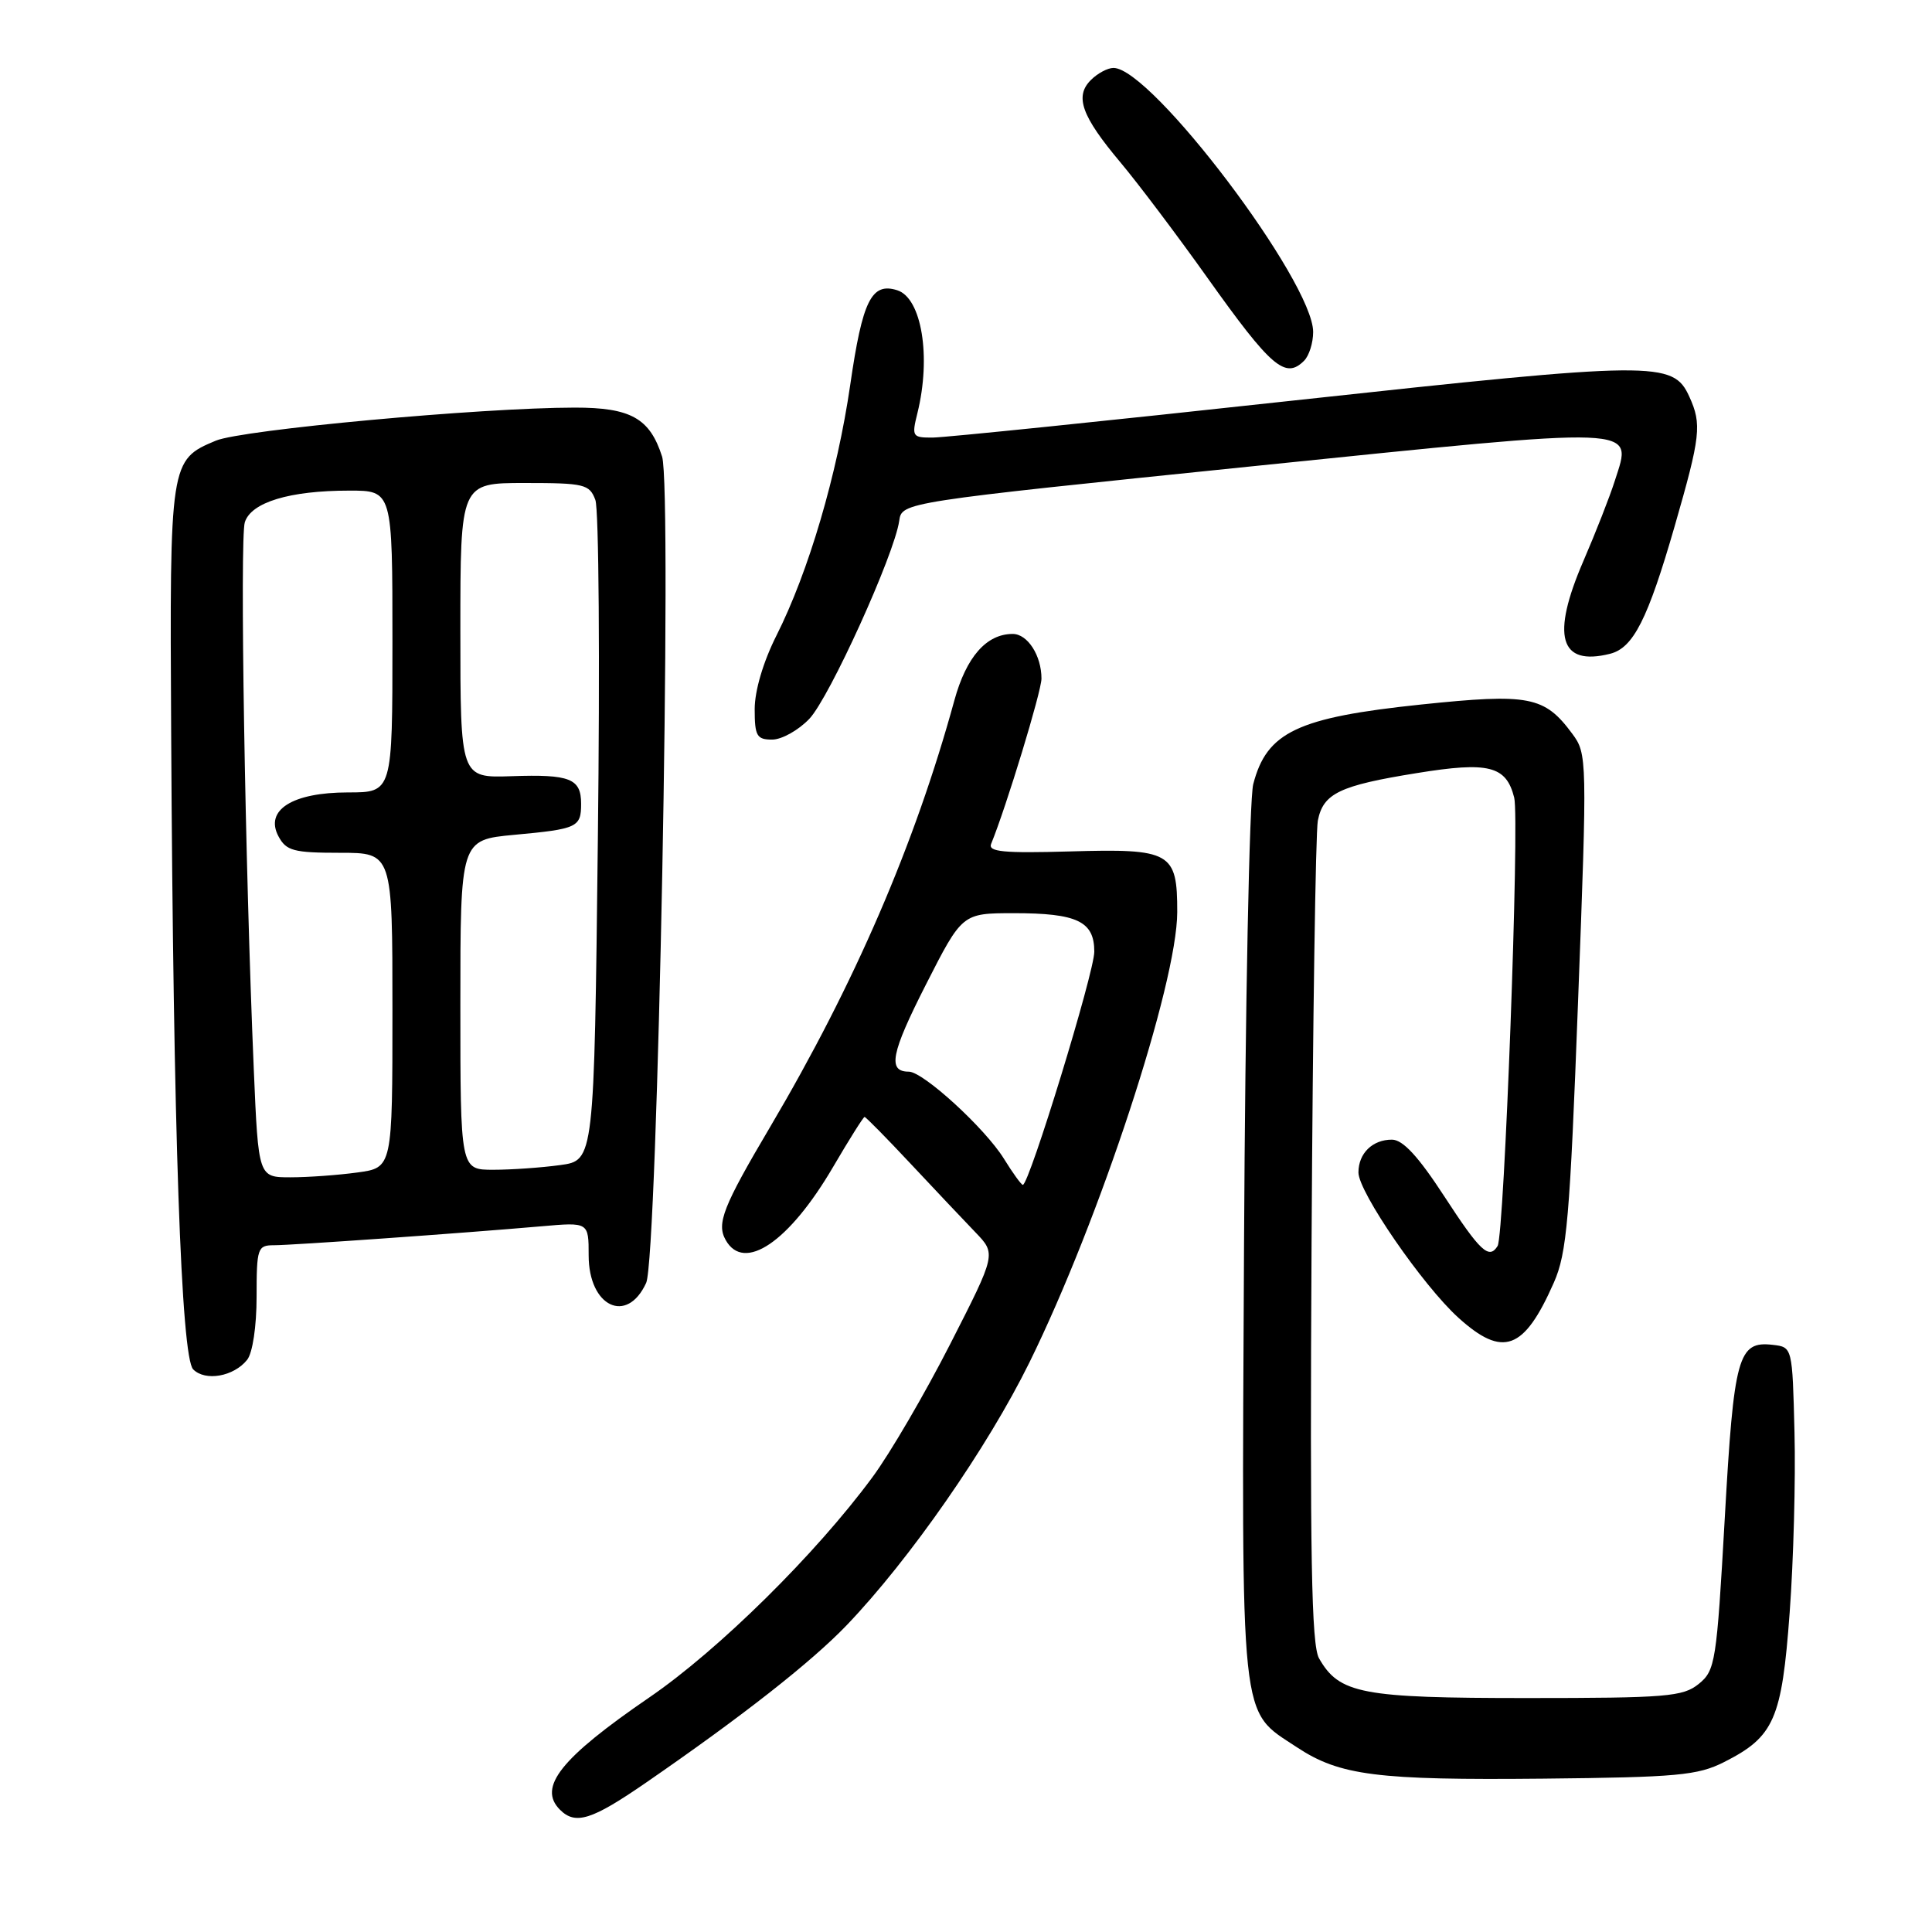 <?xml version="1.0" encoding="UTF-8" standalone="no"?>
<!DOCTYPE svg PUBLIC "-//W3C//DTD SVG 1.1//EN" "http://www.w3.org/Graphics/SVG/1.1/DTD/svg11.dtd" >
<svg xmlns="http://www.w3.org/2000/svg" xmlns:xlink="http://www.w3.org/1999/xlink" version="1.1" viewBox="0 0 256 256">
 <g >
 <path fill="currentColor"
d=" M 85.57 236.23 C 98.35 227.42 107.46 220.27 112.17 215.37 C 120.53 206.65 130.85 191.81 136.40 180.54 C 145.70 161.65 155.97 130.35 155.99 120.87 C 156.00 112.89 155.18 112.43 141.73 112.82 C 132.98 113.07 130.90 112.87 131.33 111.82 C 133.34 106.91 138.00 91.61 138.00 89.92 C 138.00 86.86 136.16 84.00 134.19 84.00 C 130.71 84.00 128.04 87.04 126.46 92.80 C 121.23 111.87 113.25 130.36 102.05 149.32 C 95.79 159.91 94.93 162.12 96.15 164.30 C 98.58 168.65 104.57 164.58 110.40 154.61 C 112.53 150.97 114.40 148.00 114.56 148.00 C 114.72 148.00 117.48 150.80 120.68 154.22 C 123.88 157.64 127.74 161.72 129.25 163.29 C 132.00 166.15 132.00 166.15 125.92 178.07 C 122.58 184.62 117.94 192.58 115.60 195.74 C 108.11 205.91 95.22 218.63 86.05 224.91 C 74.30 232.96 71.22 236.82 74.20 239.80 C 76.25 241.85 78.40 241.17 85.57 236.23 Z  M 228.44 233.49 C 235.09 230.13 236.10 227.84 237.14 213.68 C 237.65 206.78 237.94 196.03 237.78 189.81 C 237.50 178.50 237.50 178.50 234.91 178.20 C 230.30 177.66 229.75 179.65 228.54 201.18 C 227.46 220.28 227.29 221.34 225.09 223.13 C 223.00 224.82 220.83 225.00 202.34 225.00 C 180.42 225.00 177.46 224.44 174.78 219.74 C 173.77 217.98 173.56 206.15 173.79 164.50 C 173.95 135.35 174.33 110.26 174.62 108.74 C 175.33 105.13 177.48 104.09 187.73 102.44 C 197.27 100.89 199.58 101.47 200.64 105.69 C 201.37 108.60 199.33 163.66 198.44 165.10 C 197.31 166.93 196.14 165.84 191.37 158.51 C 187.94 153.24 185.89 151.02 184.45 151.01 C 181.87 151.00 180.00 152.82 180.00 155.36 C 180.00 157.95 188.53 170.34 193.25 174.61 C 199.15 179.94 201.94 178.92 205.89 169.96 C 207.62 166.05 208.02 161.46 209.10 132.72 C 210.32 100.45 210.31 99.89 208.33 97.22 C 204.65 92.25 202.64 91.86 188.33 93.35 C 171.92 95.07 167.85 96.99 166.06 103.91 C 165.55 105.88 165.00 133.38 164.84 165.00 C 164.52 229.52 164.20 226.45 171.86 231.53 C 177.52 235.27 182.47 235.90 204.50 235.68 C 222.23 235.50 224.95 235.25 228.44 233.49 Z  M 32.75 180.18 C 33.47 179.27 34.00 175.76 34.00 171.81 C 34.00 165.37 34.13 165.00 36.30 165.00 C 38.73 165.00 61.19 163.41 71.75 162.49 C 78.00 161.94 78.00 161.94 78.00 166.35 C 78.00 173.14 83.07 175.56 85.62 169.99 C 87.14 166.69 89.09 64.79 87.73 60.50 C 86.11 55.42 83.58 54.00 76.14 54.01 C 63.72 54.02 32.08 56.94 28.60 58.39 C 22.51 60.94 22.48 61.14 22.68 97.00 C 22.96 149.84 24.00 179.86 25.60 181.45 C 27.21 183.07 30.98 182.40 32.75 180.18 Z  M 107.24 95.25 C 109.91 92.44 118.51 73.49 119.15 69.02 C 119.50 66.55 119.50 66.55 165.98 61.78 C 218.02 56.45 216.31 56.38 213.99 63.65 C 213.32 65.77 211.44 70.56 209.82 74.31 C 205.50 84.29 206.65 88.31 213.34 86.63 C 216.42 85.86 218.34 82.06 221.90 69.73 C 225.34 57.78 225.52 56.23 223.84 52.55 C 221.69 47.82 219.41 47.85 171.32 53.08 C 146.67 55.77 125.21 57.97 123.62 57.98 C 120.88 58.00 120.79 57.85 121.56 54.75 C 123.41 47.28 122.13 39.49 118.89 38.46 C 115.48 37.38 114.28 39.80 112.66 51.00 C 110.93 62.88 107.14 75.77 102.88 84.22 C 101.13 87.70 100.00 91.52 100.00 93.97 C 100.00 97.52 100.28 98.00 102.31 98.00 C 103.59 98.00 105.80 96.76 107.24 95.25 Z  M 172.80 47.80 C 173.46 47.14 174.00 45.43 174.00 43.99 C 174.00 37.33 152.58 9.00 147.54 9.00 C 146.77 9.00 145.42 9.72 144.54 10.61 C 142.37 12.77 143.32 15.39 148.45 21.50 C 150.76 24.25 155.95 31.13 159.97 36.78 C 168.44 48.68 170.31 50.29 172.80 47.80 Z  M 133.02 153.53 C 130.53 149.51 122.33 142.00 120.42 142.00 C 117.58 142.00 118.06 139.57 122.68 130.48 C 127.50 121.01 127.50 121.01 134.32 121.00 C 142.74 121.00 145.00 122.08 145.00 126.10 C 145.00 128.86 136.37 157.00 135.53 157.00 C 135.33 157.00 134.20 155.44 133.02 153.53 Z  M 33.63 141.75 C 32.47 114.58 31.76 71.34 32.44 69.20 C 33.28 66.56 38.36 65.01 46.25 65.01 C 52.00 65.00 52.00 65.00 52.00 85.00 C 52.00 105.00 52.00 105.00 46.11 105.00 C 38.74 105.00 35.04 107.34 36.90 110.82 C 37.93 112.74 38.90 113.00 45.04 113.00 C 52.00 113.00 52.00 113.00 52.00 133.86 C 52.00 154.73 52.00 154.73 47.36 155.36 C 44.81 155.71 40.81 156.00 38.48 156.00 C 34.24 156.00 34.24 156.00 33.63 141.75 Z  M 61.00 133.14 C 61.00 111.29 61.00 111.29 68.13 110.62 C 76.52 109.85 77.00 109.62 77.00 106.50 C 77.00 103.16 75.53 102.58 67.78 102.85 C 61.00 103.08 61.00 103.08 61.00 83.54 C 61.00 64.00 61.00 64.00 69.52 64.00 C 77.45 64.00 78.11 64.16 78.89 66.25 C 79.35 67.49 79.50 87.68 79.22 111.13 C 78.73 153.77 78.73 153.77 74.22 154.38 C 71.75 154.72 67.76 155.00 65.36 155.00 C 61.00 155.00 61.00 155.00 61.00 133.14 Z "/>
</g>
</svg>
